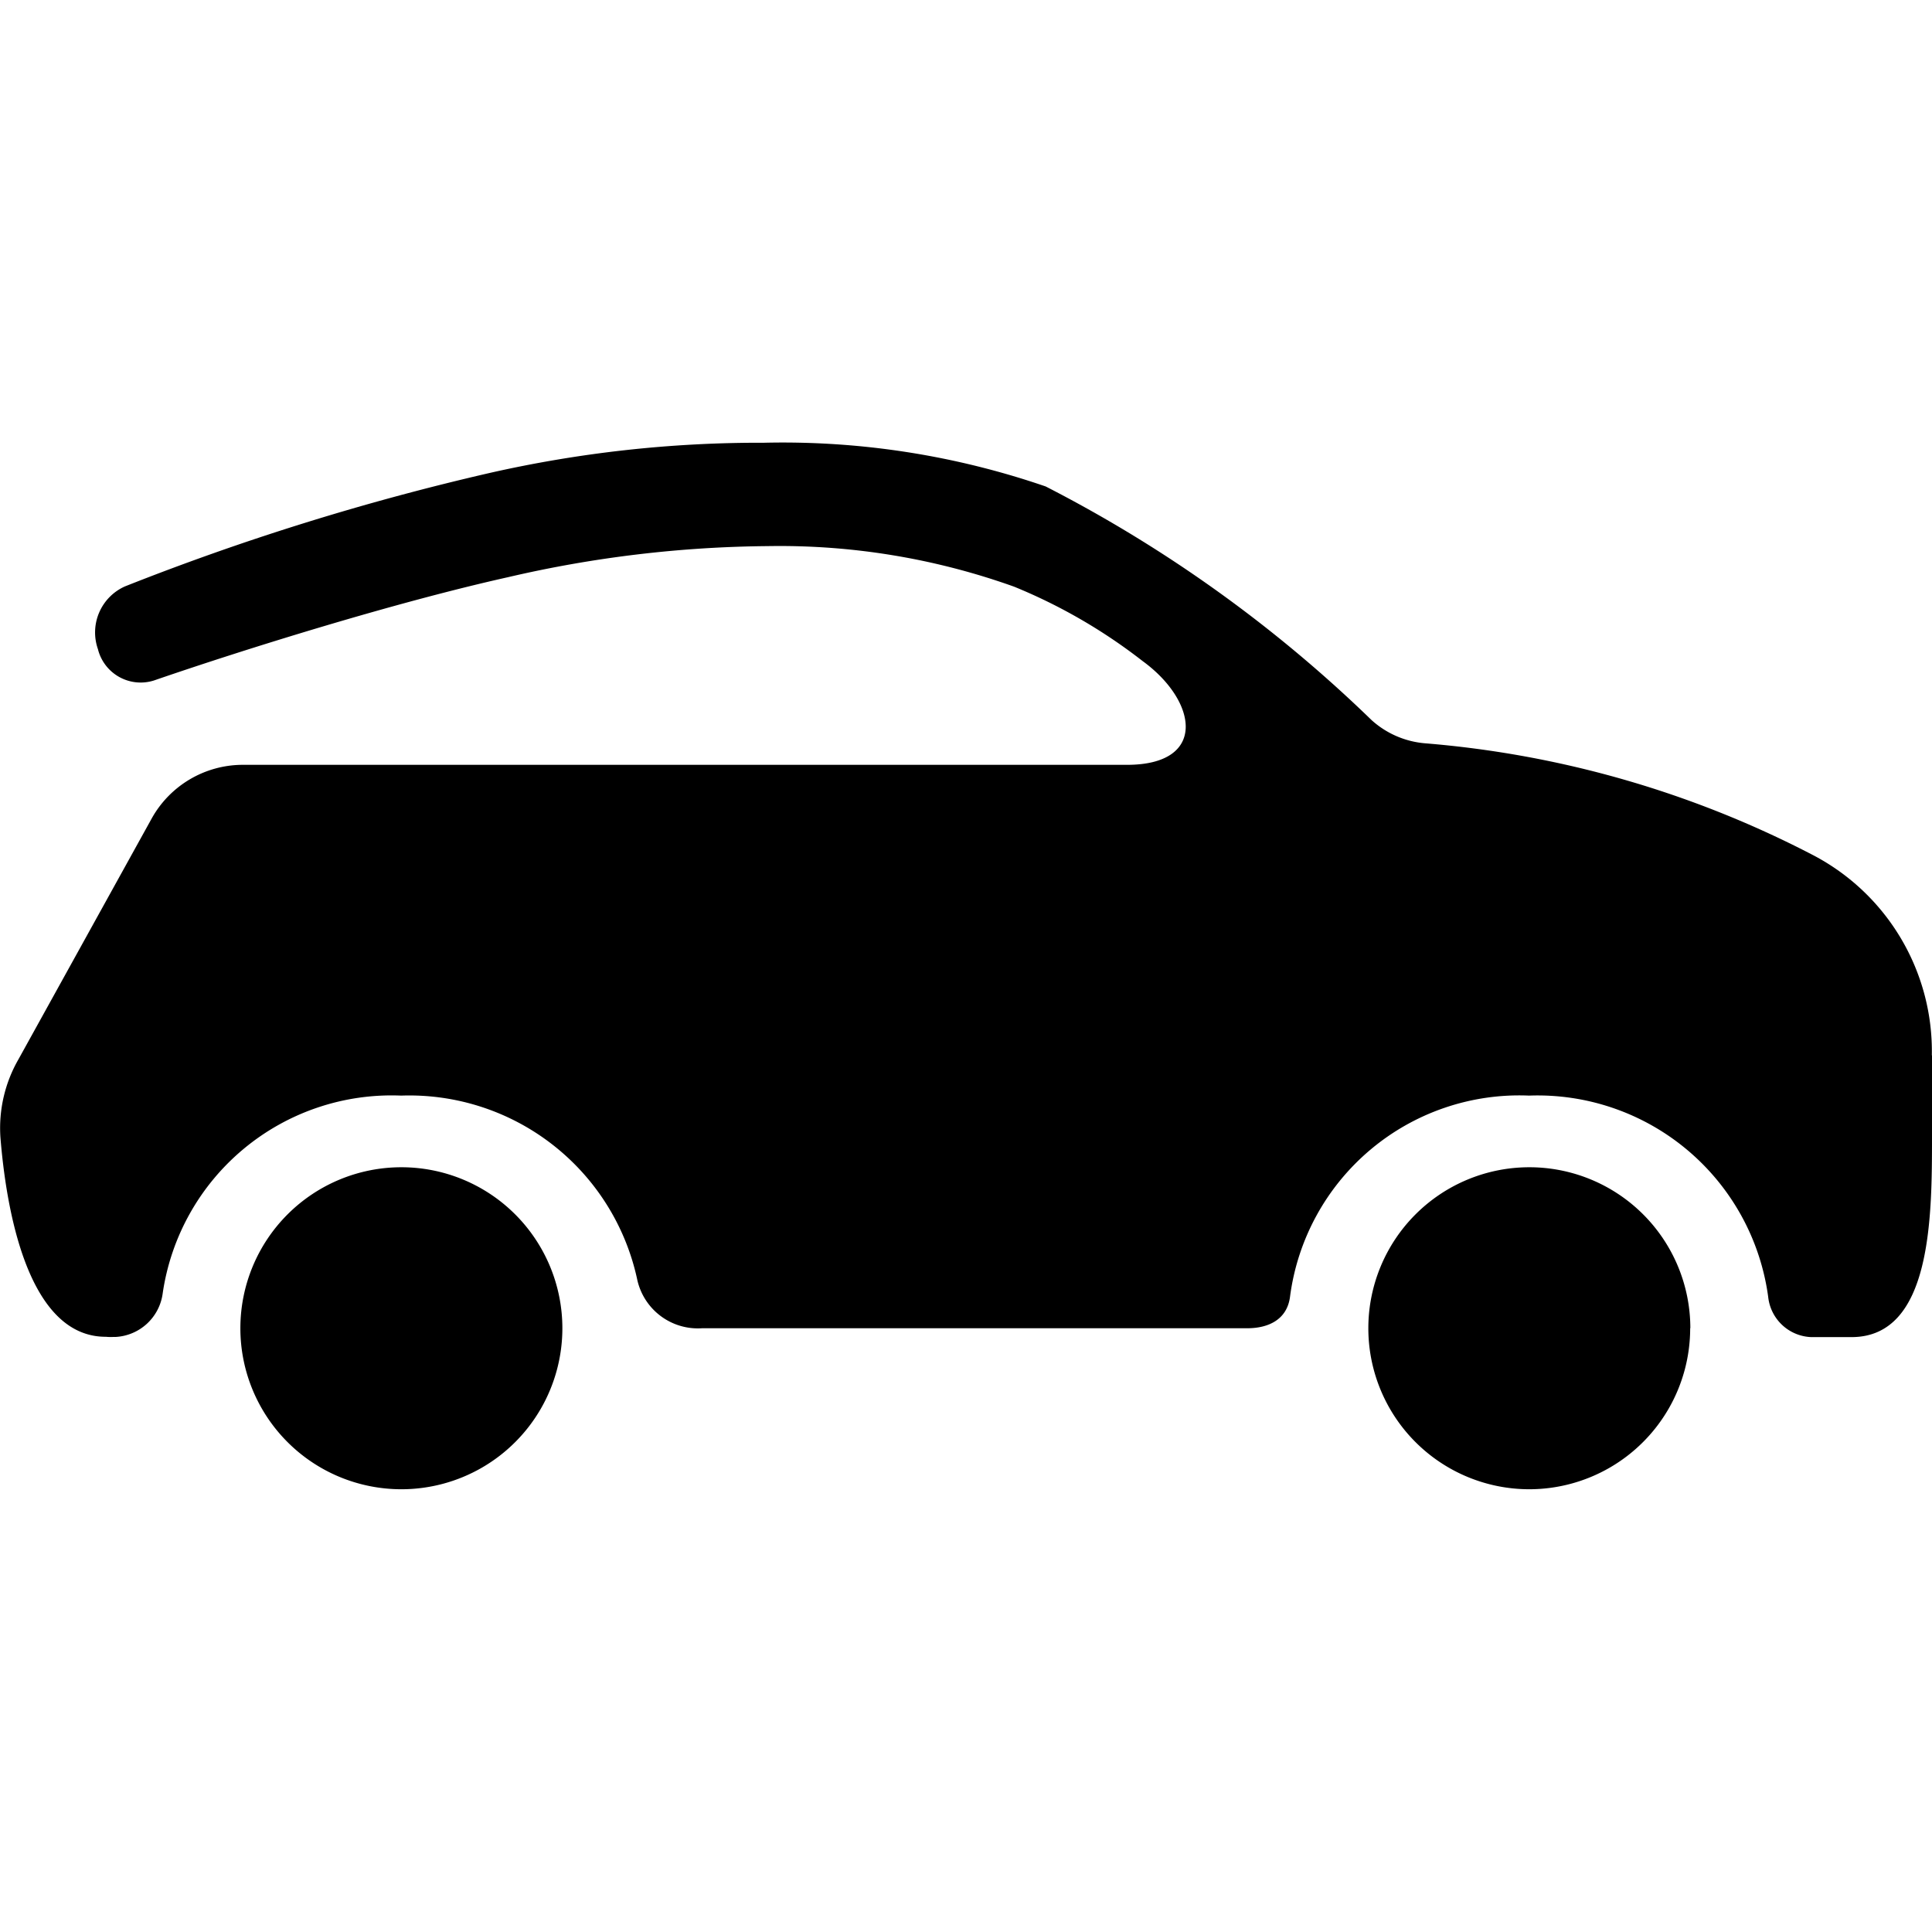 <svg xmlns="http://www.w3.org/2000/svg" viewBox="0 0 24 24"><path d="M24 13.11v1c0 1 0 2.5-1 2.5h-.501a.559.559 0 0 1-.534-.5 2.89 2.89 0 0 0-2.97-2.5 2.872 2.872 0 0 0-2.97 2.5c-.036.274-.256.39-.532.39H8.72a.771.771 0 0 1-.807-.618 2.896 2.896 0 0 0-2.93-2.272 2.873 2.873 0 0 0-2.962 2.457.624.624 0 0 1-.584.541h-.03a.541.541 0 0 1-.09-.002C.332 16.61.073 14.981.005 14.124a1.714 1.714 0 0 1 .225-.966l1.658-2.997A1.297 1.297 0 0 1 3 9.501h11c1 0 .88-.79.194-1.289a6.749 6.749 0 0 0-1.596-.924 8.646 8.646 0 0 0-3.061-.504 14.726 14.726 0 0 0-3.226.386c-1.39.31-3.24.884-4.401 1.284a.547.547 0 0 1-.69-.377l-.003-.012a.626.626 0 0 1 .334-.78 31.455 31.455 0 0 1 4.52-1.407A15.16 15.16 0 0 1 9.49 5.5a10.04 10.04 0 0 1 3.5.543 16.83 16.83 0 0 1 4.05 2.904 1.13 1.13 0 0 0 .668.287 12.66 12.66 0 0 1 4.79 1.376 2.75 2.75 0 0 1 1.5 2.5z"/><path d="M6.986 16.5a2 2 0 0 1-2 2h-.002a2 2 0 1 1 2.002-2.002zm14.01 0a2 2 0 0 1-2 2 2 2 0 1 1 2.002-2.002v.002z"/></svg>
